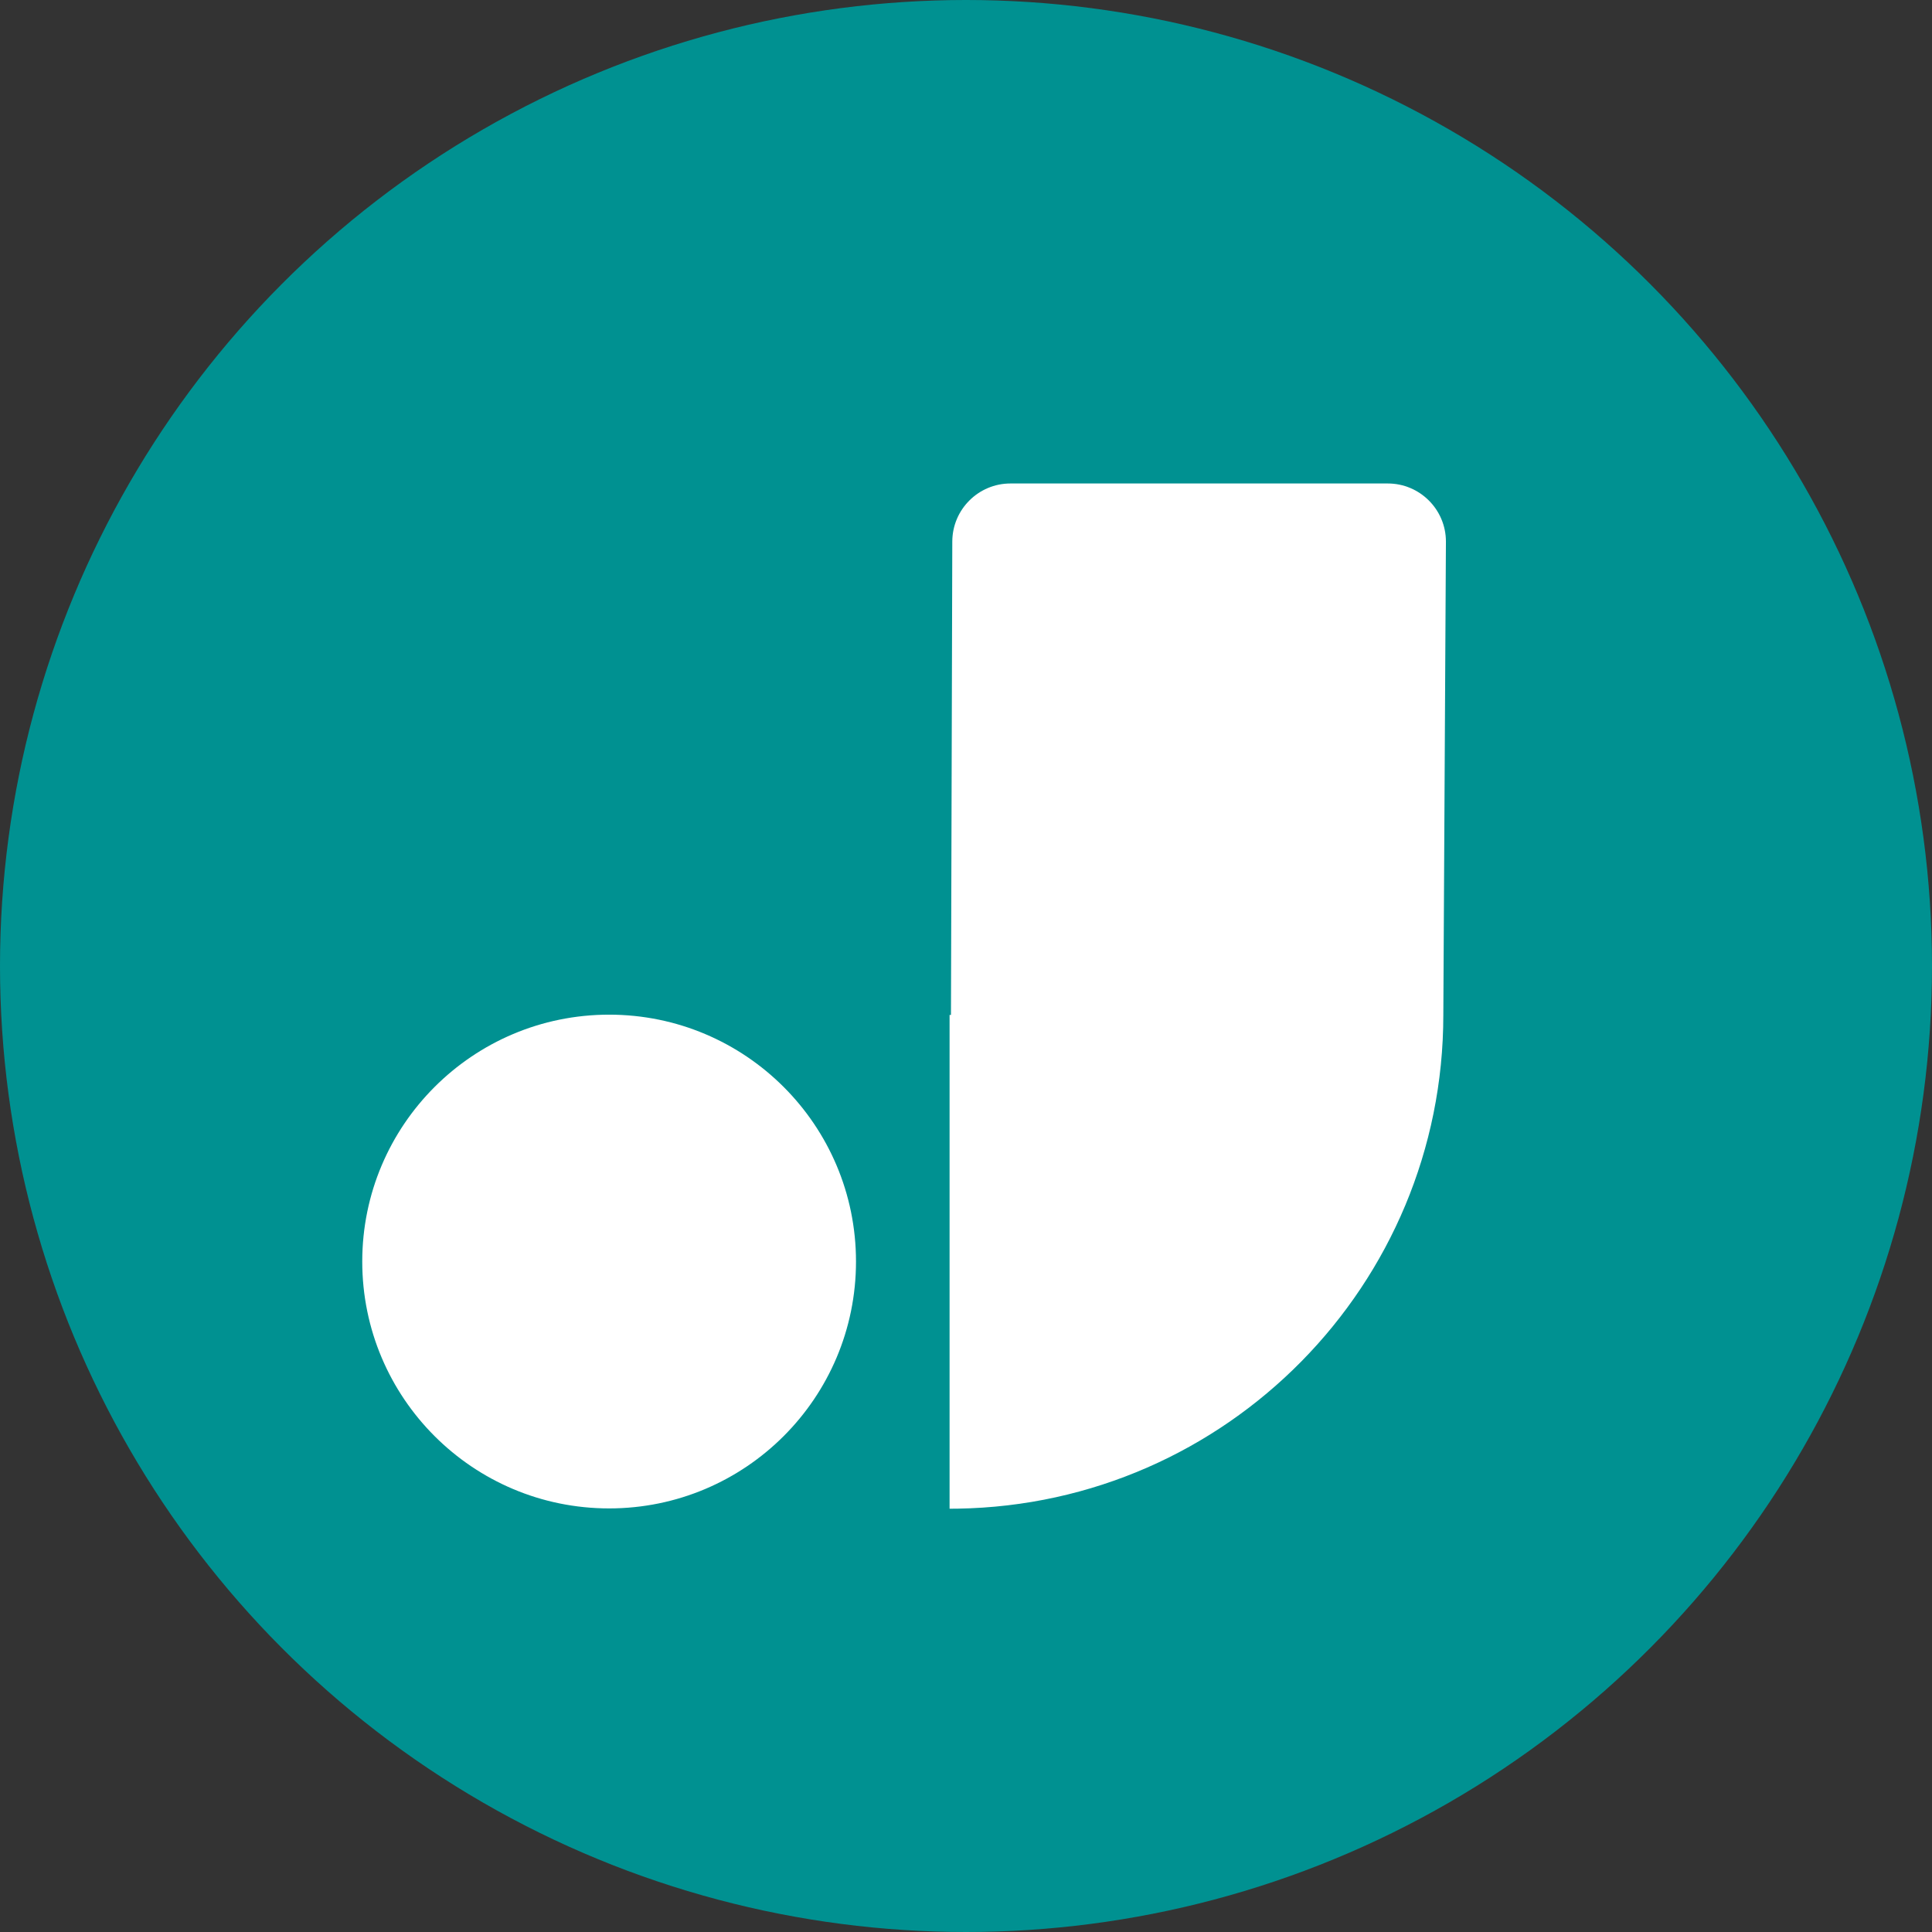 <svg width="32" height="32" viewBox="0 0 32 32" fill="none" xmlns="http://www.w3.org/2000/svg">
<rect x="0" y="0" width="32" height="32" fill="#333333" stroke="none"/>
<circle cx="16" cy="16" r="16" fill="#009191"/>
<path fill-rule="evenodd" clip-rule="evenodd" d="M22.986 8.008C23.517 8.008 23.949 8.439 23.949 8.971V8.976L23.906 16.811C23.906 21.283 20.317 24.916 15.863 24.988L15.728 24.989V16.811L15.751 16.811L15.773 8.968C15.775 8.438 16.206 8.008 16.736 8.008H22.986ZM10.089 16.806C12.347 16.806 14.178 18.637 14.178 20.895C14.178 23.153 12.347 24.984 10.089 24.984C7.831 24.984 6 23.153 6 20.895C6 18.637 7.831 16.806 10.089 16.806Z" fill="white"/>
</svg>

